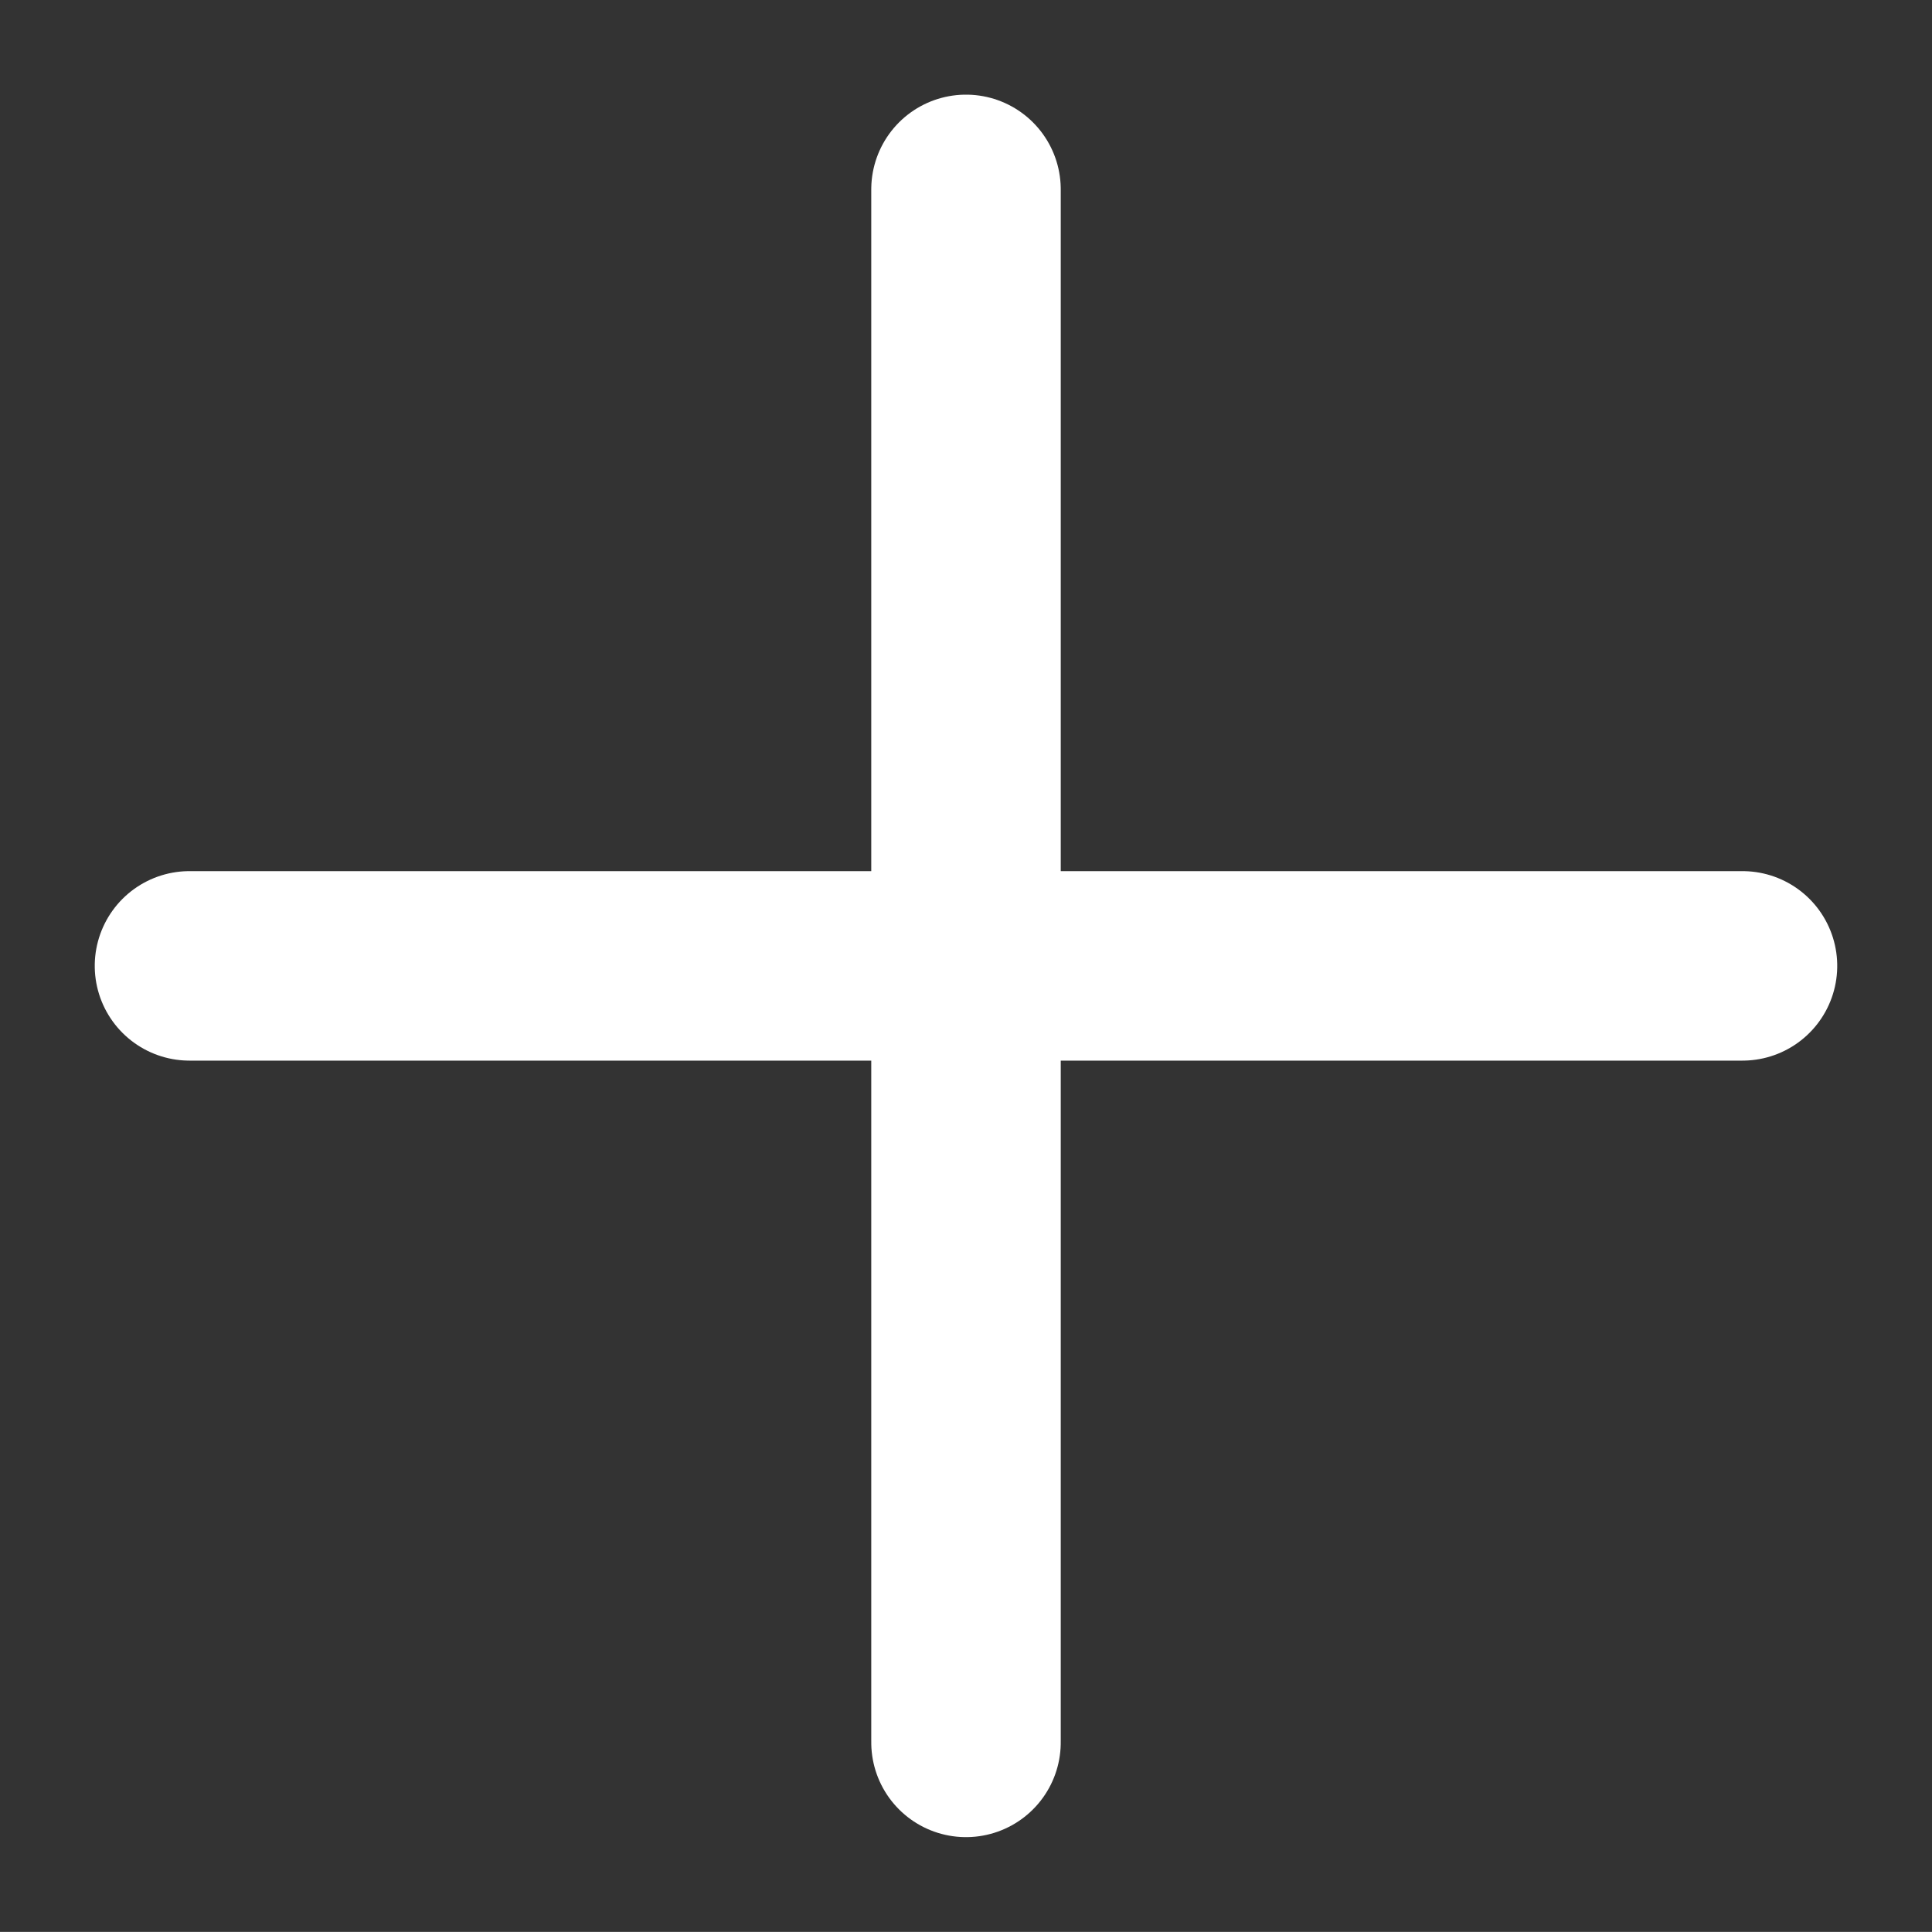 <svg xmlns="http://www.w3.org/2000/svg" width="15.294" height="15.293" viewBox="0 0 15.294 15.293">
  <rect x="0" y="0" width="15.294" height="15.293" fill="#333333" stroke="none"/>
  <g id="Plus" transform="translate(-549.565 -127.625)">
    <path id="Path_536" data-name="Path 536" d="M0,0,8.693,8.693" transform="translate(551.065 135.271) rotate(-45)" fill="none" stroke="#fff" stroke-linecap="round" stroke-width="1.5"/>
    <path id="Path_537" data-name="Path 537" d="M0,0,8.693,8.693" transform="translate(557.212 141.418) rotate(-135)" fill="none" stroke="#fff" stroke-linecap="round" stroke-width="1.5"/>
  </g>
</svg>
